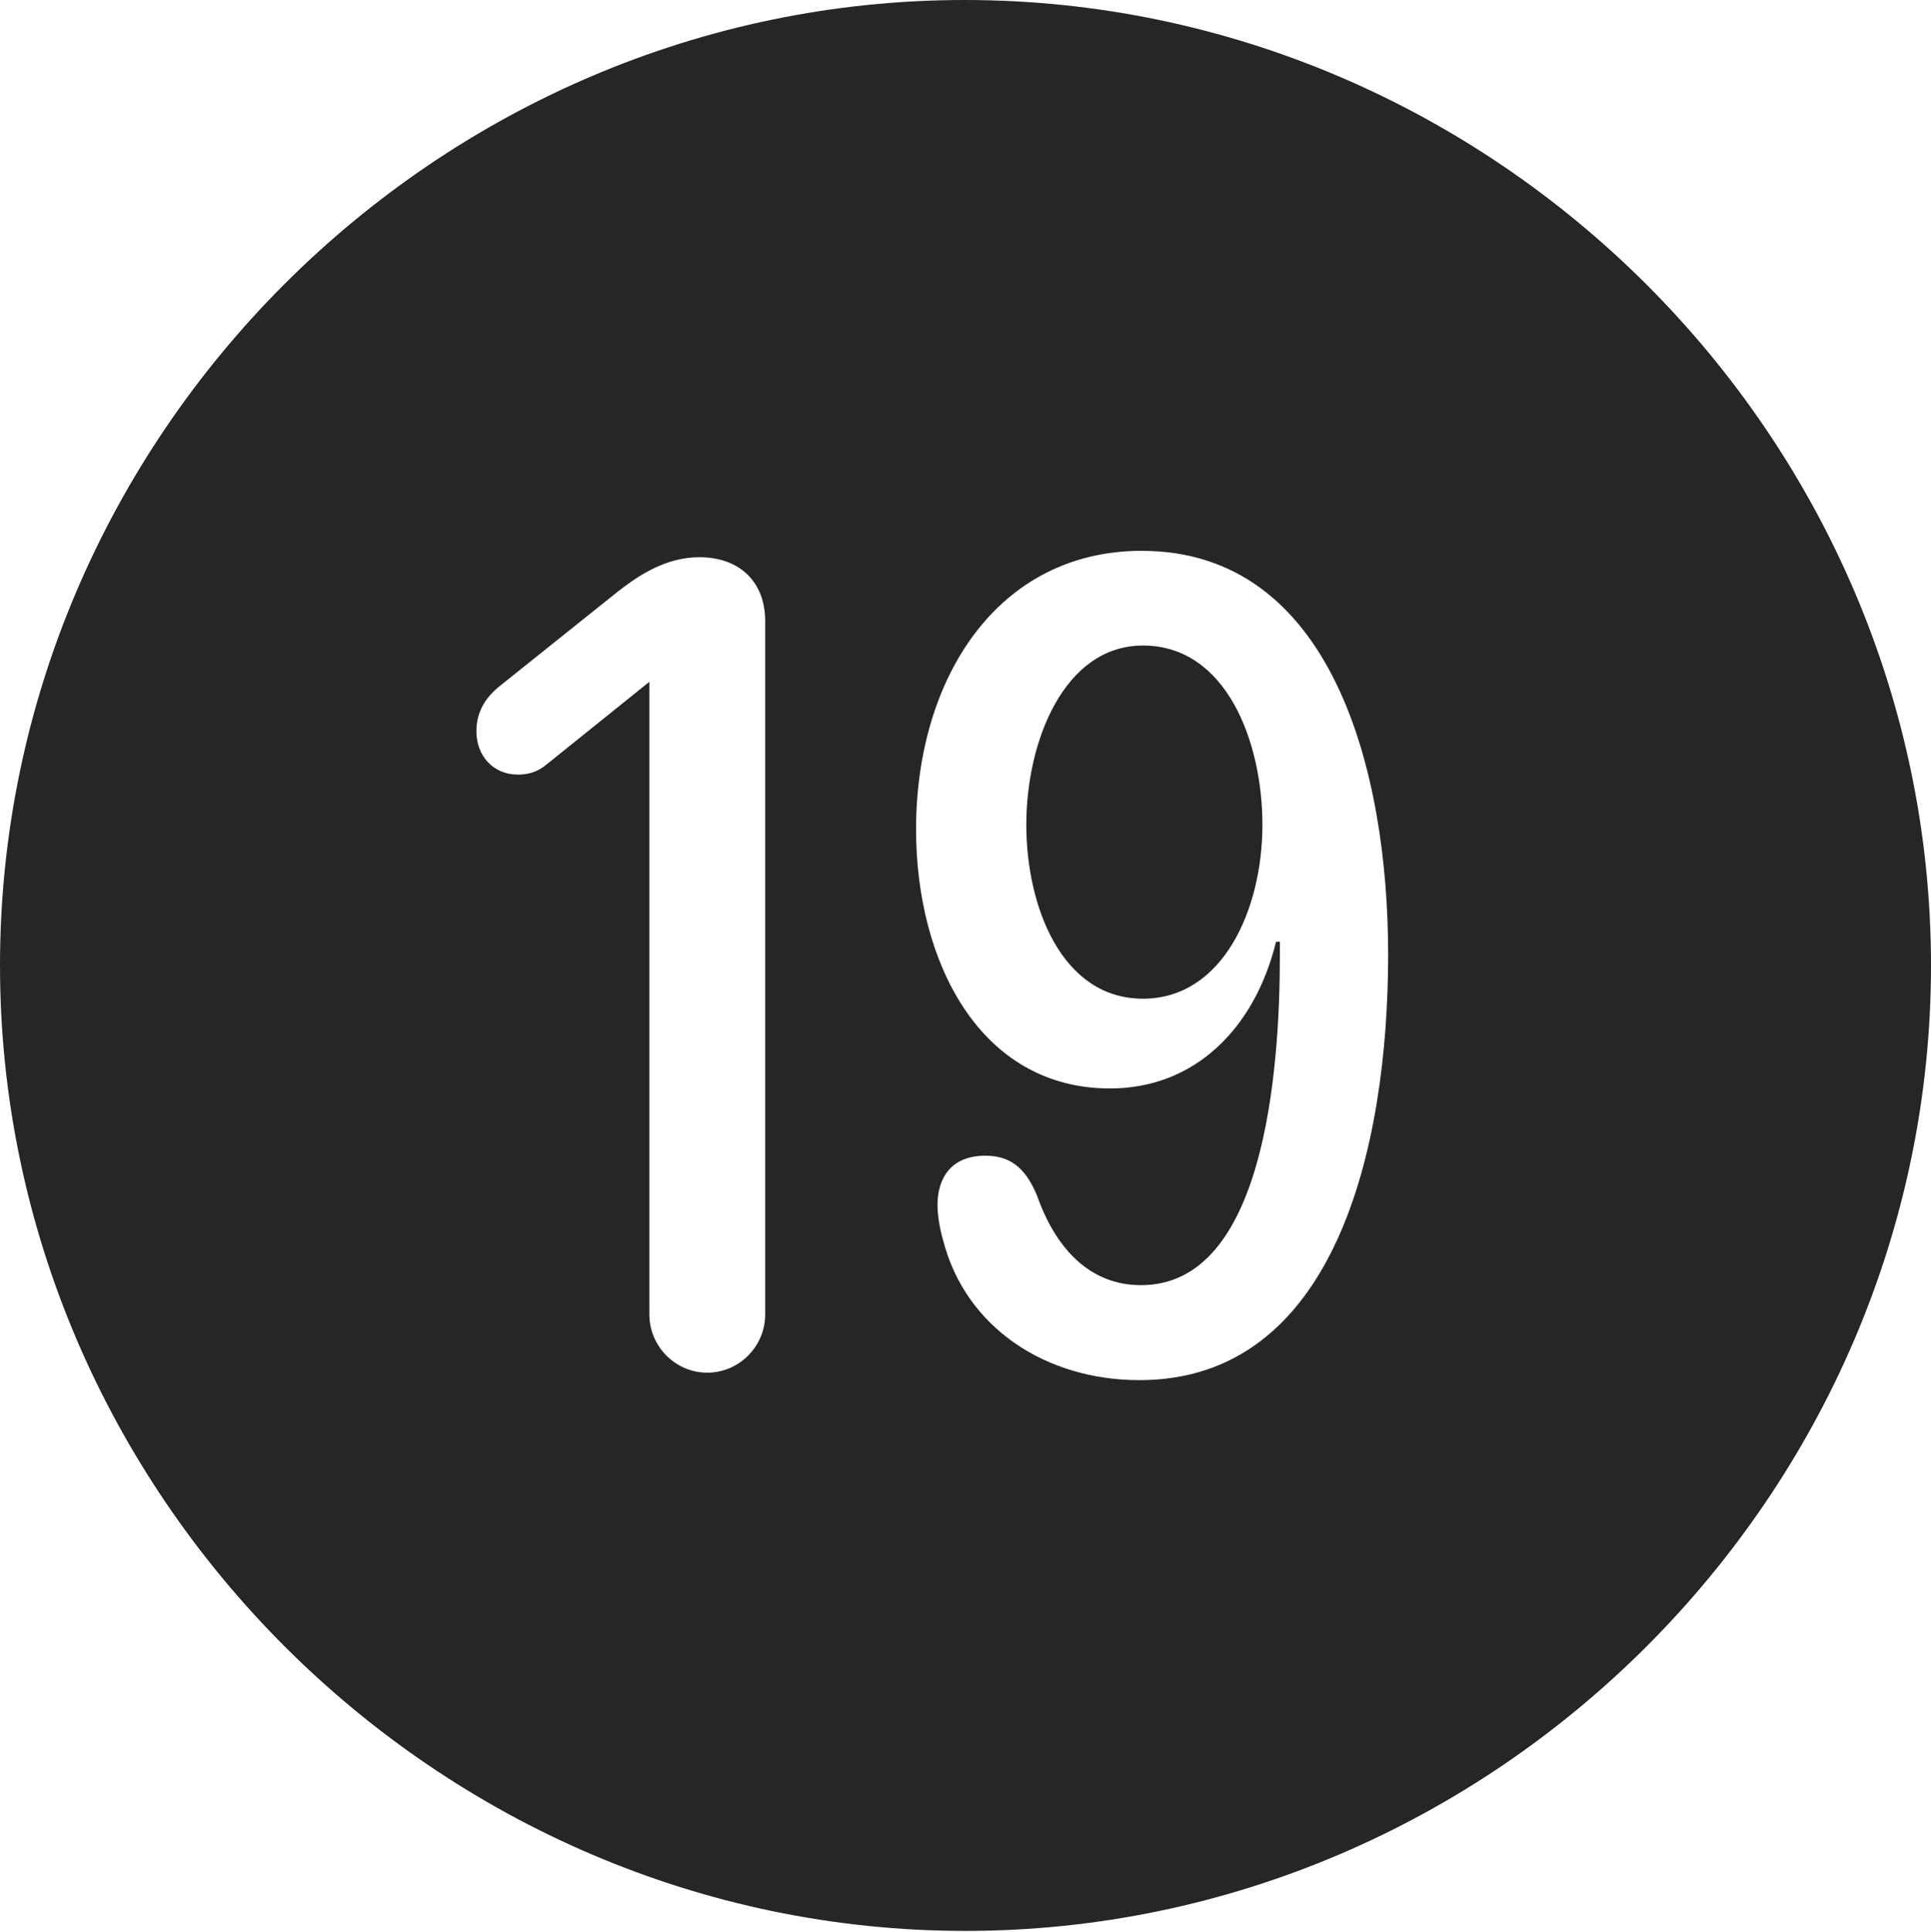 <?xml version="1.0" encoding="UTF-8"?>
<!--Generator: Apple Native CoreSVG 232.5-->
<!DOCTYPE svg
PUBLIC "-//W3C//DTD SVG 1.1//EN"
       "http://www.w3.org/Graphics/SVG/1.1/DTD/svg11.dtd">
<svg version="1.1" xmlns="http://www.w3.org/2000/svg" xmlns:xlink="http://www.w3.org/1999/xlink" width="97.96" height="97.993">
 <g>
  <rect height="97.993" opacity="0" width="97.96" x="0" y="0"/>
  <path d="M97.96 48.972C97.96 75.776 75.825 97.944 48.972 97.944C22.169 97.944 0 75.776 0 48.972C0 22.135 22.135 0 48.938 0C75.791 0 97.96 22.135 97.96 48.972ZM46.472 42.069C46.472 48.795 49.713 55.211 56.312 55.211C60.607 55.211 63.653 52.173 64.734 47.77L64.929 47.77C64.929 47.996 64.929 48.222 64.929 48.414C64.929 54.449 64.109 65.189 57.889 65.189C55.264 65.189 53.554 63.309 52.614 60.661C52.003 59.167 51.19 58.623 49.978 58.623C48.254 58.623 47.56 59.752 47.56 61.124C47.56 61.649 47.673 62.315 47.85 62.931C48.984 67.325 53.031 70.007 57.803 70.007C67.715 70.007 70.421 58.264 70.421 48.415C70.421 39.06 67.561 27.94 57.916 27.94C50.628 27.94 46.472 34.386 46.472 42.069ZM31.433 29.936L25.416 34.748C24.685 35.31 24.168 36.06 24.168 37.09C24.168 38.35 25.03 39.291 26.271 39.291C26.916 39.291 27.347 39.093 27.745 38.763L32.943 34.583L32.943 66.674C32.943 68.301 34.27 69.628 35.879 69.628C37.491 69.628 38.818 68.301 38.818 66.674L38.818 31.503C38.818 29.505 37.509 28.264 35.478 28.264C33.769 28.264 32.408 29.193 31.433 29.936ZM64.043 41.833C64.043 46.148 62.023 50.658 57.983 50.658C53.863 50.658 52.065 45.983 52.065 41.833C52.065 37.604 53.983 32.744 57.983 32.744C62.215 32.744 64.043 37.634 64.043 41.833Z" fill="#000000" fill-opacity="0.85"/>
 </g>
</svg>
